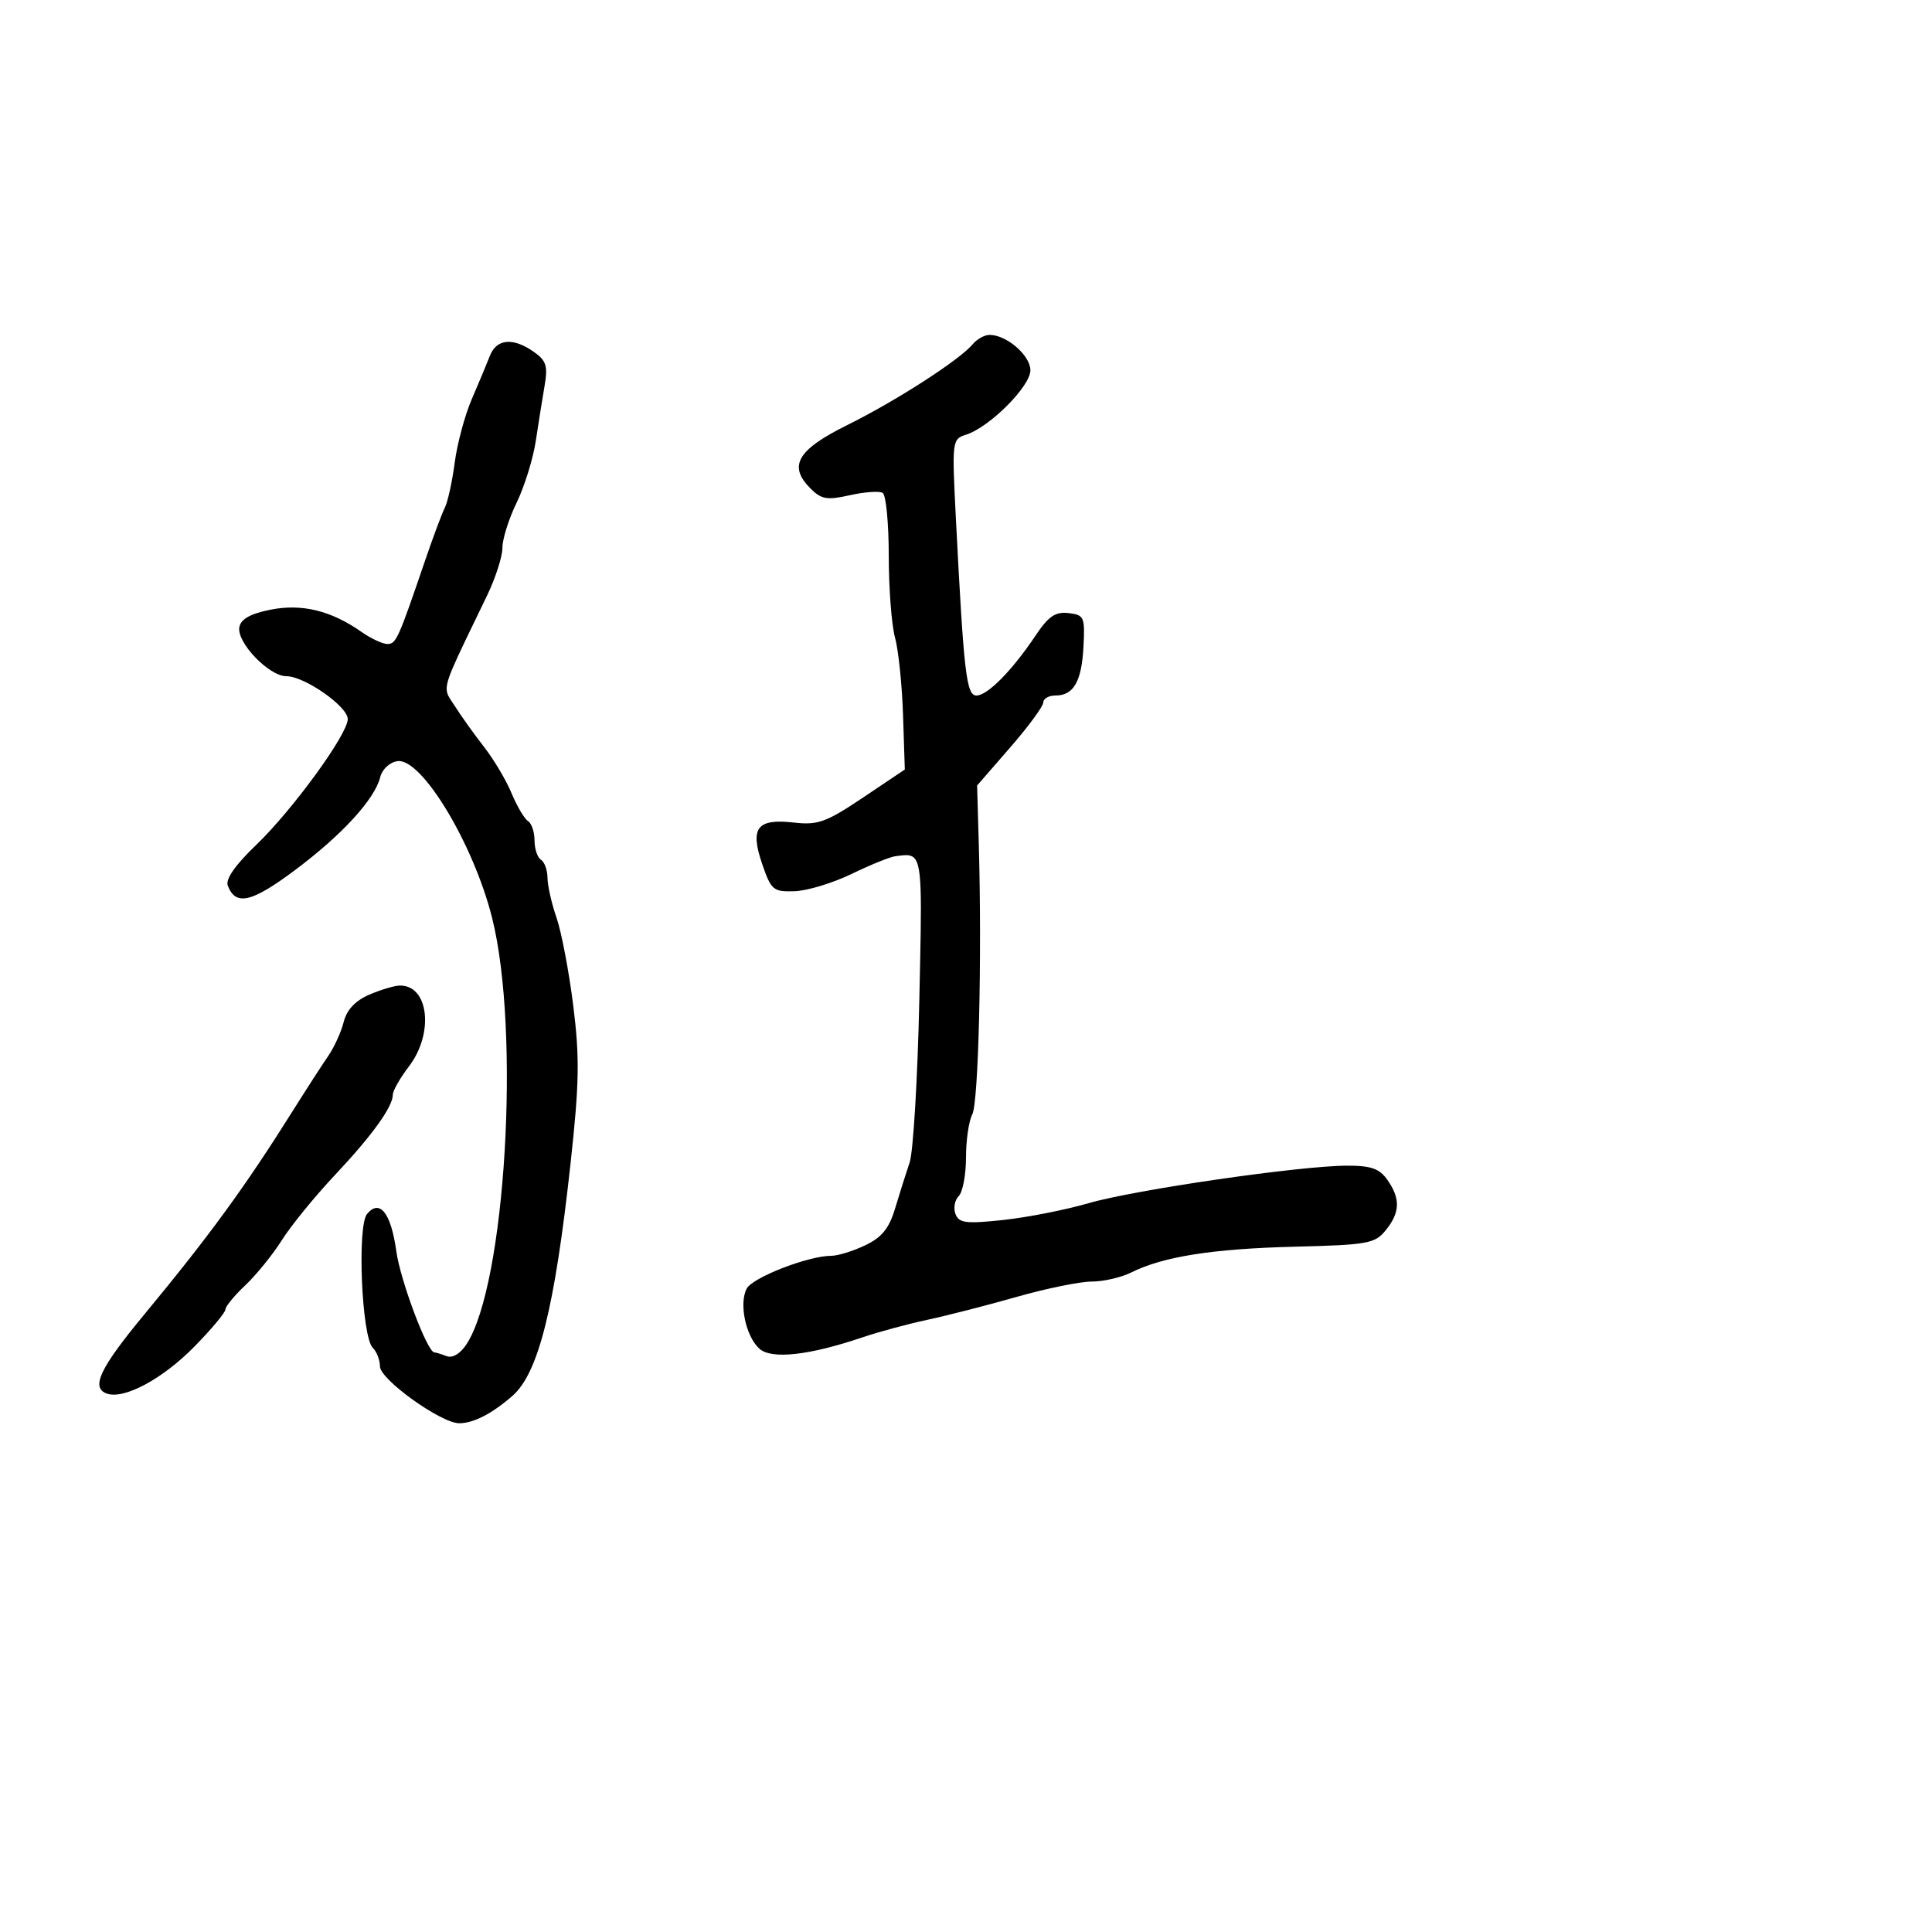 <svg xmlns="http://www.w3.org/2000/svg" width="300" height="300" viewBox="0 0 300 300" version="1.1">
  <defs/>
  <path d="M151.029,53.464 C151.698,52.659 152.881,52 153.658,52 C156.313,52 160,55.196 160,57.499 C160,59.993 153.659,66.339 150.01,67.497 C147.843,68.185 147.812,68.434 148.421,80.349 C149.661,104.609 150.054,108 151.627,108 C153.34,108 157.189,104.094 160.794,98.7 C162.8,95.697 163.875,94.962 165.916,95.2 C168.344,95.482 168.484,95.796 168.242,100.408 C167.956,105.835 166.711,108 163.878,108 C162.845,108 162,108.486 162,109.079 C162,109.672 159.688,112.816 156.863,116.064 L151.726,121.971 L151.99,131.235 C152.491,148.766 151.944,171.235 150.973,173.05 C150.438,174.05 150,177.058 150,179.734 C150,182.41 149.49,185.11 148.867,185.733 C148.244,186.356 148.019,187.607 148.366,188.512 C148.906,189.92 149.981,190.055 155.749,189.442 C159.462,189.047 165.425,187.876 169,186.839 C176.243,184.738 201.925,181.01 209.193,181.004 C212.912,181.001 214.21,181.461 215.443,183.223 C217.482,186.133 217.409,188.273 215.178,191.029 C213.495,193.107 212.413,193.303 201.023,193.587 C188.315,193.904 180.599,195.121 175.669,197.585 C174.112,198.363 171.35,199 169.531,199 C167.712,199 162.461,200.072 157.862,201.383 C153.263,202.694 147.025,204.294 144,204.939 C140.975,205.585 136.475,206.8 134,207.639 C125.653,210.471 119.79,211.12 117.912,209.421 C115.795,207.505 114.721,202.389 115.953,200.088 C116.882,198.353 125.532,195 129.081,195 C130.099,195 132.47,194.267 134.349,193.371 C136.941,192.135 138.063,190.748 138.999,187.621 C139.678,185.354 140.691,182.15 141.25,180.5 C141.809,178.85 142.485,167.488 142.753,155.25 C143.126,138.147 143.273,133.834 141.621,132.973 C141.015,132.658 140.167,132.807 139,132.959 C138.175,133.066 135.117,134.308 132.204,135.717 C129.291,137.127 125.317,138.33 123.373,138.39 C120.068,138.493 119.742,138.219 118.357,134.177 C116.424,128.536 117.534,127.08 123.274,127.727 C127.009,128.148 128.28,127.689 134.006,123.848 L140.5,119.49 L140.222,110.995 C140.069,106.323 139.509,100.925 138.978,99 C138.446,97.075 138.009,91.364 138.006,86.309 C138.003,81.254 137.579,76.858 137.064,76.54 C136.549,76.221 134.26,76.381 131.977,76.894 C128.419,77.693 127.545,77.545 125.852,75.852 C122.346,72.346 123.796,69.849 131.571,66 C139.107,62.27 149.023,55.882 151.029,53.464 Z M76.071,55.25 C77.108,52.598 79.647,52.364 82.873,54.623 C84.823,55.989 85.091,56.821 84.568,59.873 C84.226,61.868 83.607,65.75 83.191,68.5 C82.776,71.25 81.438,75.555 80.218,78.066 C78.998,80.577 78.007,83.727 78.016,85.066 C78.024,86.405 76.946,89.75 75.619,92.5 C70.154,103.827 68.935,106.046 69.473,107.687 C69.667,108.279 70.089,108.795 70.622,109.635 C71.623,111.211 73.672,114.075 75.176,116 C76.679,117.925 78.598,121.157 79.44,123.182 C80.281,125.207 81.427,127.146 81.985,127.491 C82.543,127.836 83,129.19 83,130.5 C83,131.81 83.45,133.16 84,133.5 C84.55,133.84 85.007,135.104 85.015,136.309 C85.023,137.514 85.654,140.3 86.417,142.5 C87.18,144.7 88.348,150.838 89.012,156.139 C90.024,164.223 89.957,168.177 88.597,180.639 C86.148,203.083 83.605,213.244 79.557,216.764 C76.362,219.541 73.52,221 71.302,221 C68.483,221 59,214.197 59,212.173 C59,211.198 58.496,209.896 57.879,209.279 C56.163,207.563 55.433,190.389 56.995,188.506 C58.971,186.125 60.724,188.36 61.541,194.3 C62.165,198.837 66.365,210 67.448,210 C67.661,210 68.515,210.26 69.344,210.578 C70.268,210.933 71.467,210.217 72.444,208.726 C78.496,199.49 80.848,160.167 76.406,142.5 C73.511,130.99 65.448,117.648 61.713,118.191 C60.511,118.365 59.346,119.448 59.041,120.676 C58.185,124.12 53.067,129.693 45.739,135.161 C39.045,140.155 36.594,140.712 35.369,137.518 C34.989,136.529 36.527,134.319 39.735,131.245 C45.409,125.808 54,114.012 54,111.659 C54,109.691 47.276,105 44.455,105 C41.755,105 36.713,99.728 37.166,97.379 C37.408,96.119 38.896,95.287 42.008,94.671 C46.892,93.704 51.424,94.814 56.154,98.136 C57.614,99.161 59.417,100 60.16,100 C61.508,100 61.841,99.26 66.021,87 C67.24,83.425 68.613,79.752 69.072,78.837 C69.532,77.923 70.223,74.773 70.607,71.837 C70.992,68.902 72.181,64.475 73.249,62 C74.318,59.525 75.588,56.487 76.071,55.25 Z M57.285,154.476 C59.053,153.707 61.197,153.061 62.05,153.039 C66.572,152.925 67.439,160.425 63.5,165.589 C62.125,167.392 61,169.362 61,169.968 C61,171.865 57.822,176.275 51.97,182.5 C48.868,185.8 45.176,190.331 43.766,192.57 C42.356,194.808 39.807,197.956 38.101,199.566 C36.396,201.176 35,202.874 35,203.338 C35,203.803 32.859,206.369 30.243,209.041 C25.228,214.162 19.185,217.392 16.526,216.372 C14.09,215.437 15.547,212.396 22.394,204.124 C32.494,191.923 38.047,184.309 45.458,172.5 C47.53,169.2 50,165.375 50.948,164 C51.895,162.625 52.986,160.234 53.37,158.687 C53.833,156.826 55.157,155.401 57.285,154.476 Z"/>
</svg>

